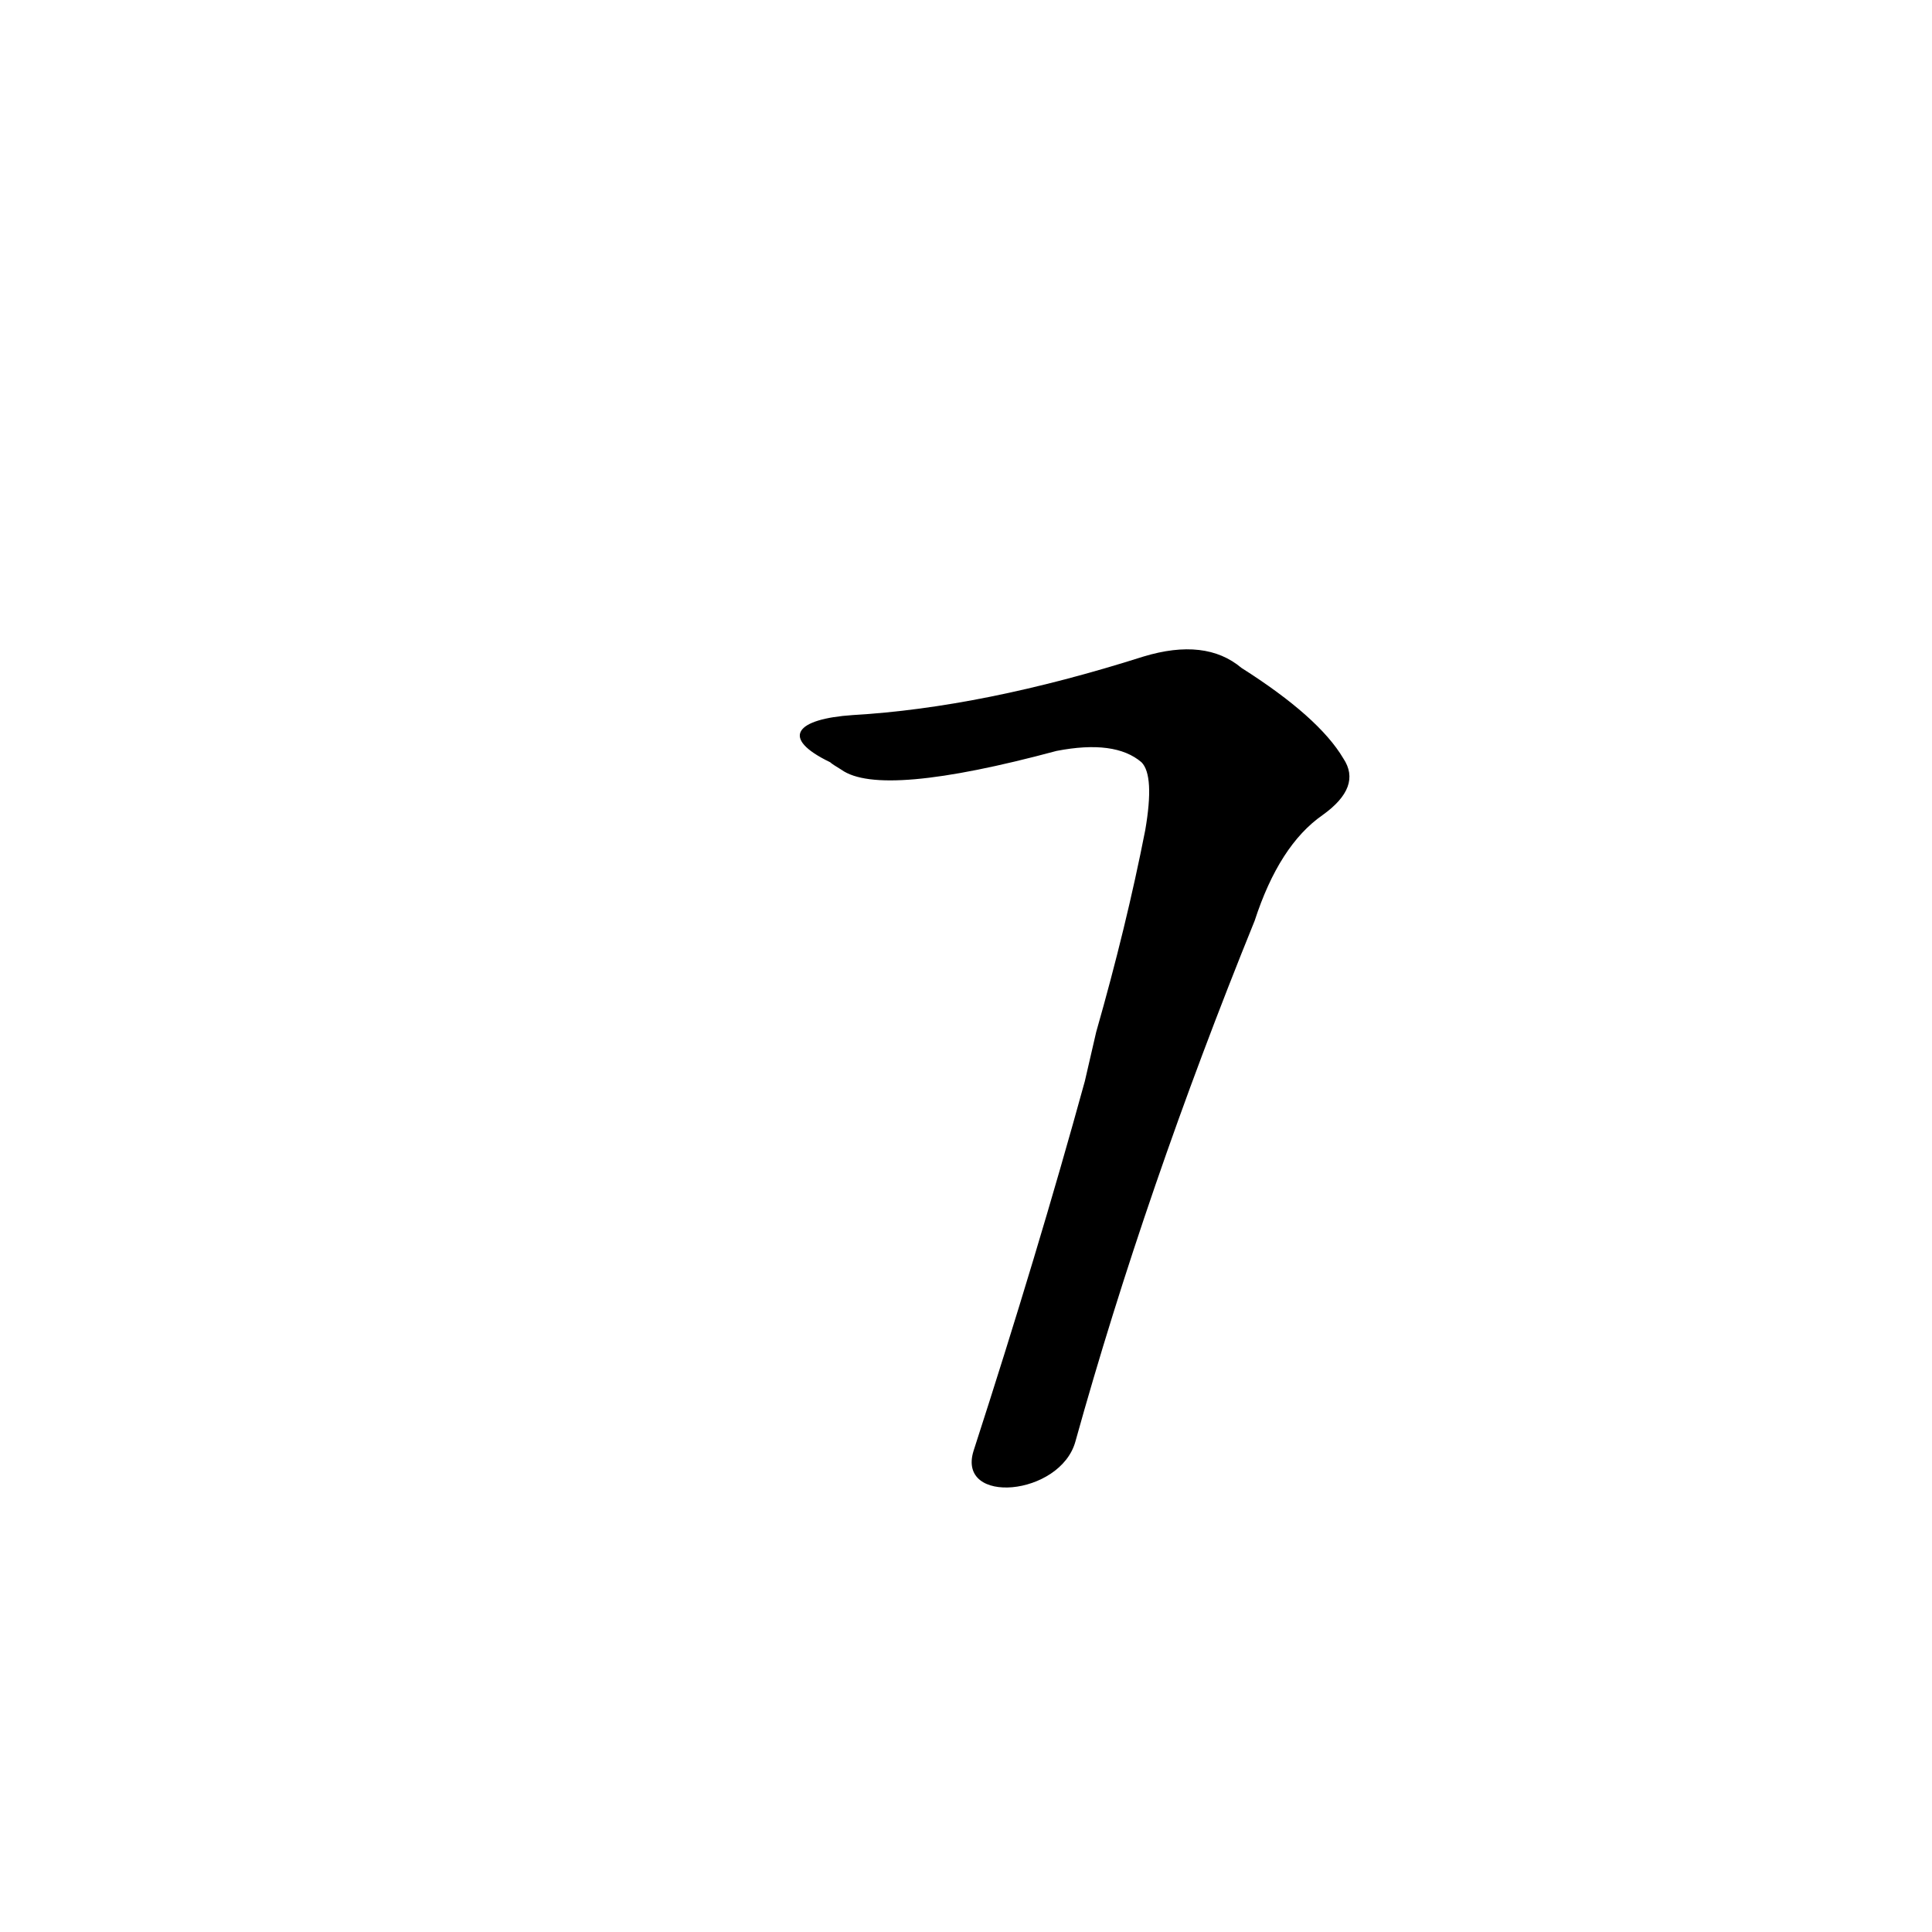 <?xml version='1.0' encoding='utf-8'?>
<svg xmlns="http://www.w3.org/2000/svg" version="1.1" viewBox="0 0 1024 1024"><g transform="scale(1, -1) translate(0, -900)"><path d="M 570 136 Q 607 269 665 412 Q 678 452 701 468 Q 722 483 712 498 Q 699 520 658 546 Q 639 562 606 552 Q 521 525 452 521 C 422 519 413 509 440 496 Q 441 495 446 492 Q 467 477 560 502 Q 591 508 605 496 Q 612 489 607 460 Q 597 409 581 353 L 575 327 Q 550 236 516 131 C 507 102 562 107 570 136 Z" fill="black" /></g></svg>